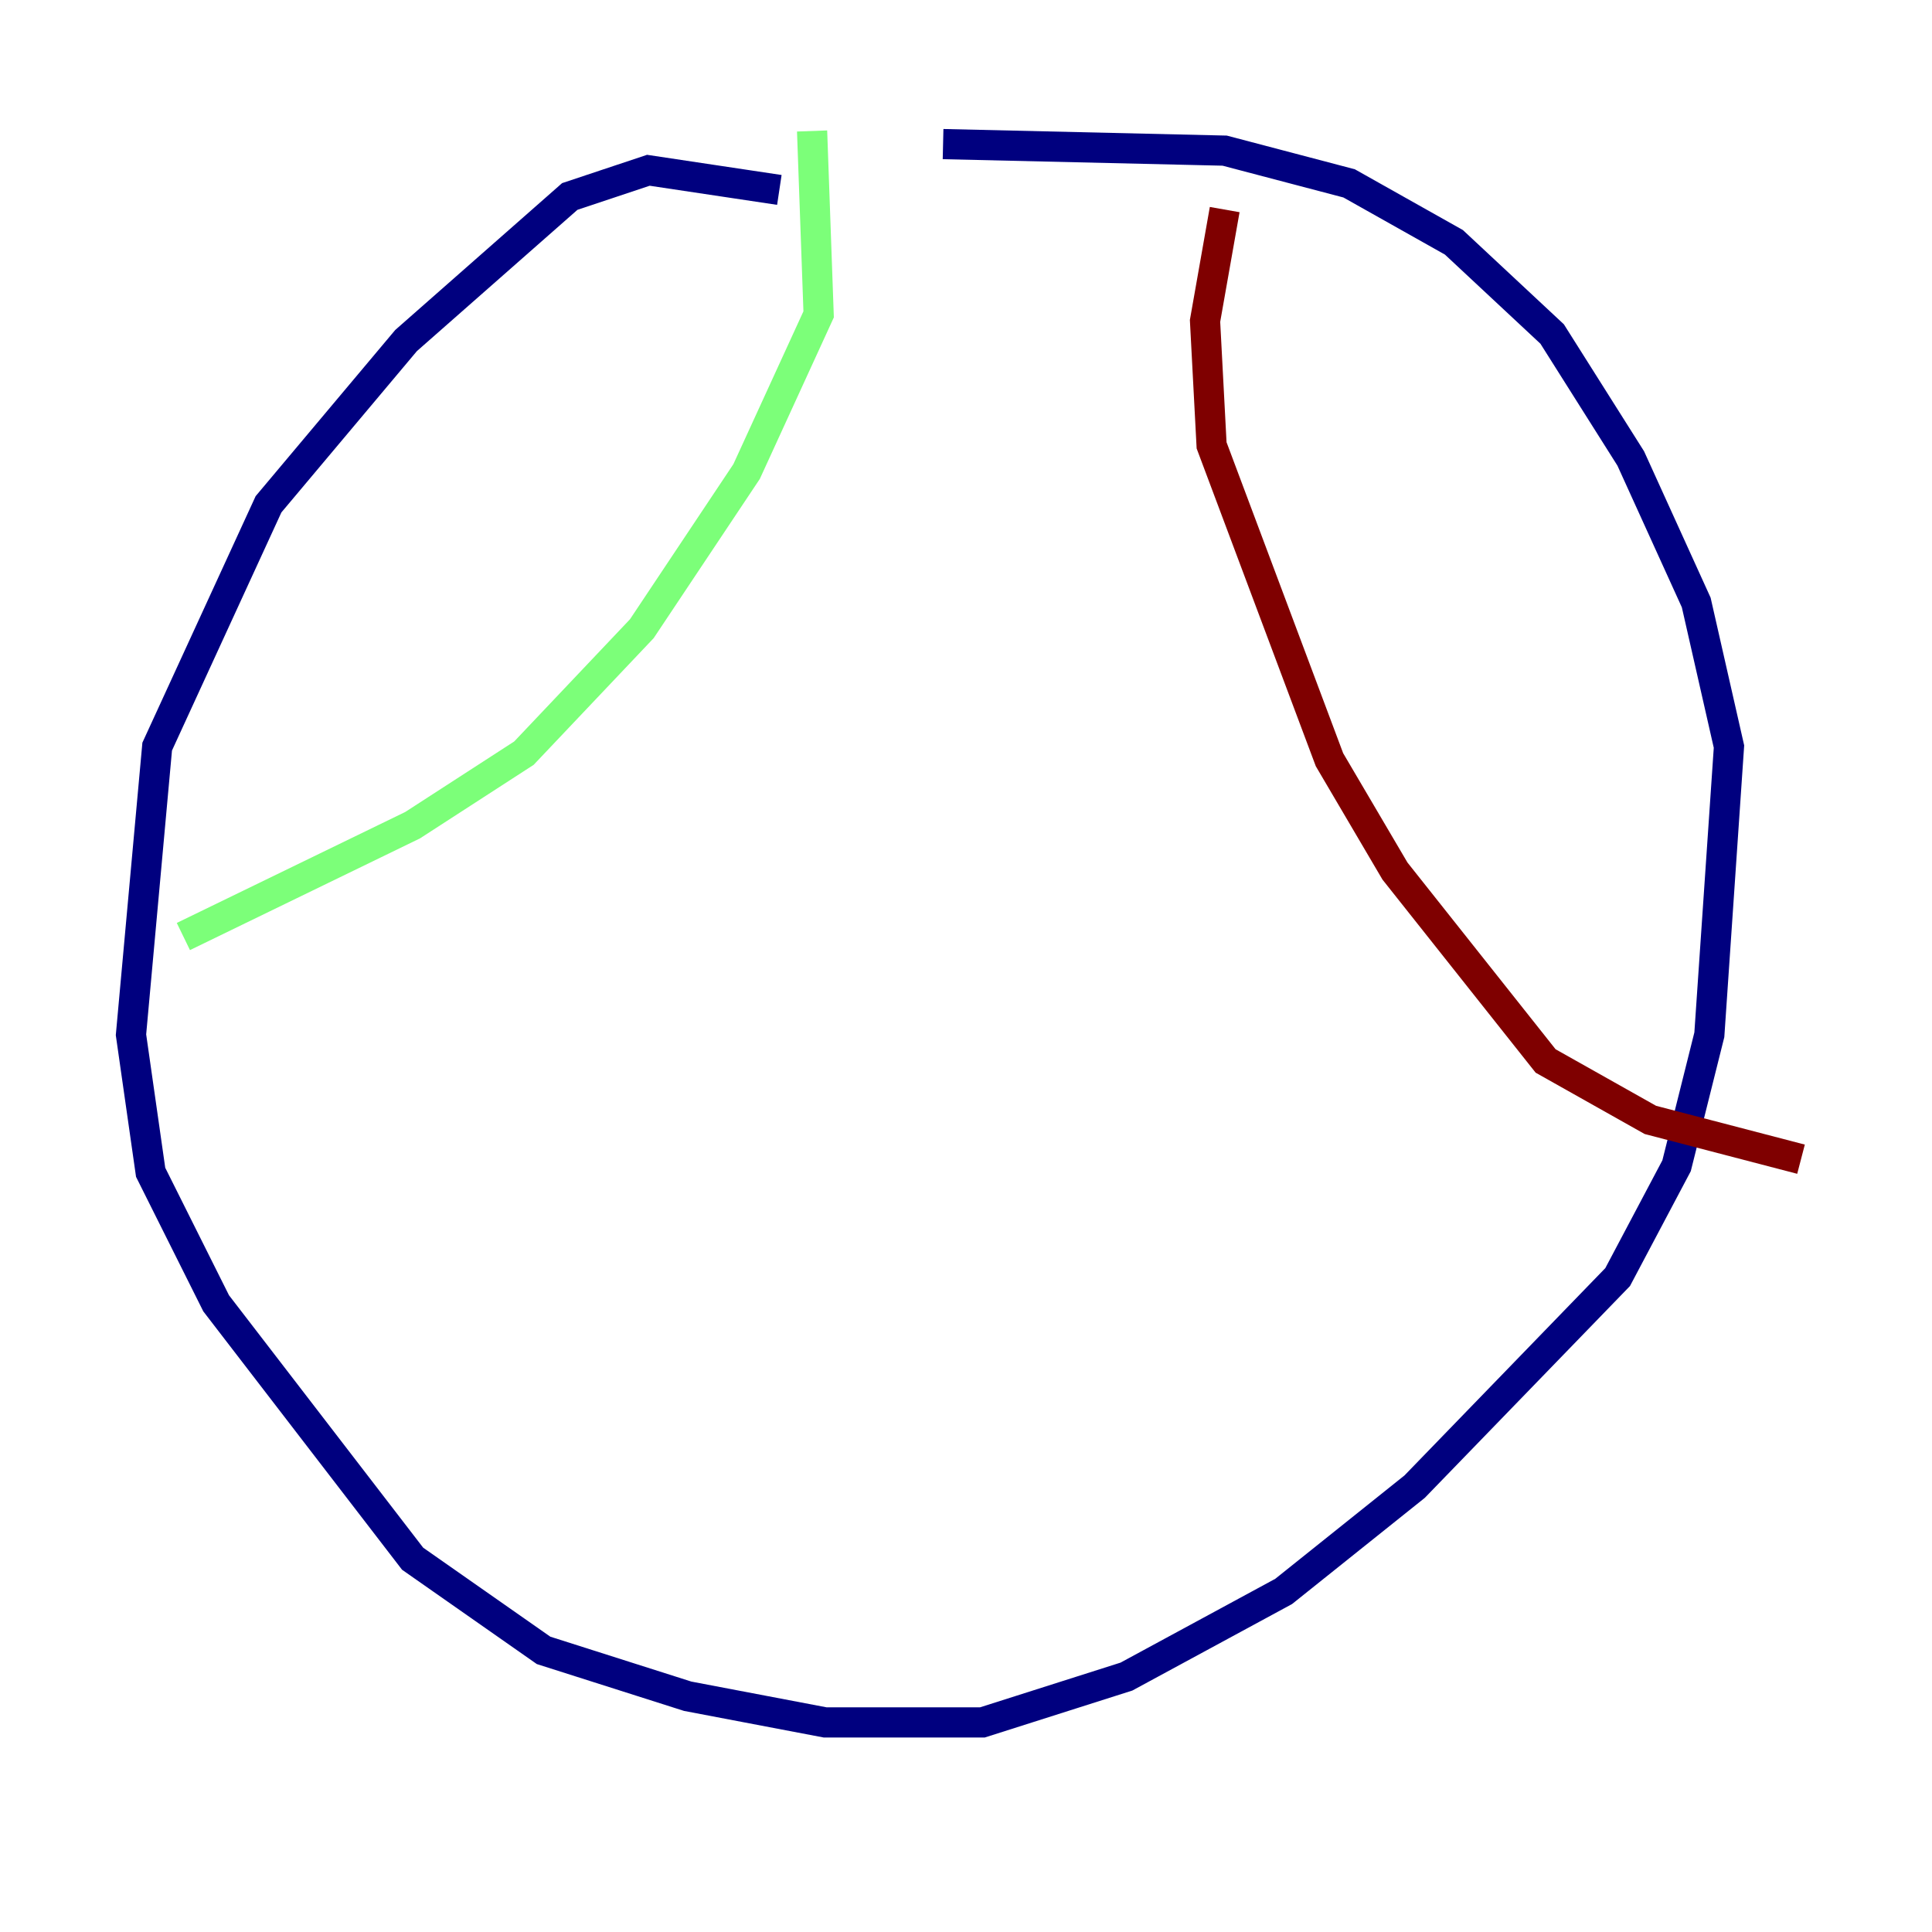 <?xml version="1.0" encoding="utf-8" ?>
<svg baseProfile="tiny" height="128" version="1.2" viewBox="0,0,128,128" width="128" xmlns="http://www.w3.org/2000/svg" xmlns:ev="http://www.w3.org/2001/xml-events" xmlns:xlink="http://www.w3.org/1999/xlink"><defs /><polyline fill="none" points="51.634,12.583 42.956,11.281 37.749,13.017 26.902,22.563 17.79,33.41 10.414,49.464 8.678,68.556 9.98,77.668 14.319,86.346 27.336,103.268 36.014,109.342 45.559,112.38 54.671,114.115 65.085,114.115 74.63,111.078 85.044,105.437 93.722,98.495 107.173,84.61 111.078,77.234 113.248,68.556 114.549,49.464 112.38,39.919 108.041,30.373 102.834,22.129 96.325,16.054 89.383,12.149 81.139,9.98 62.481,9.546" stroke="#00007f" stroke-width="2" /><polyline fill="none" points="53.803,8.678 54.237,20.827 49.464,31.241 42.522,41.654 34.712,49.898 27.336,54.671 12.149,62.047" stroke="#7cff79" stroke-width="2" /><polyline fill="none" points="81.139,13.885 79.837,21.261 80.271,29.505 88.081,50.332 92.42,57.709 102.4,70.291 109.342,74.197 119.322,76.8" stroke="#7f0000" stroke-width="2" /></svg>